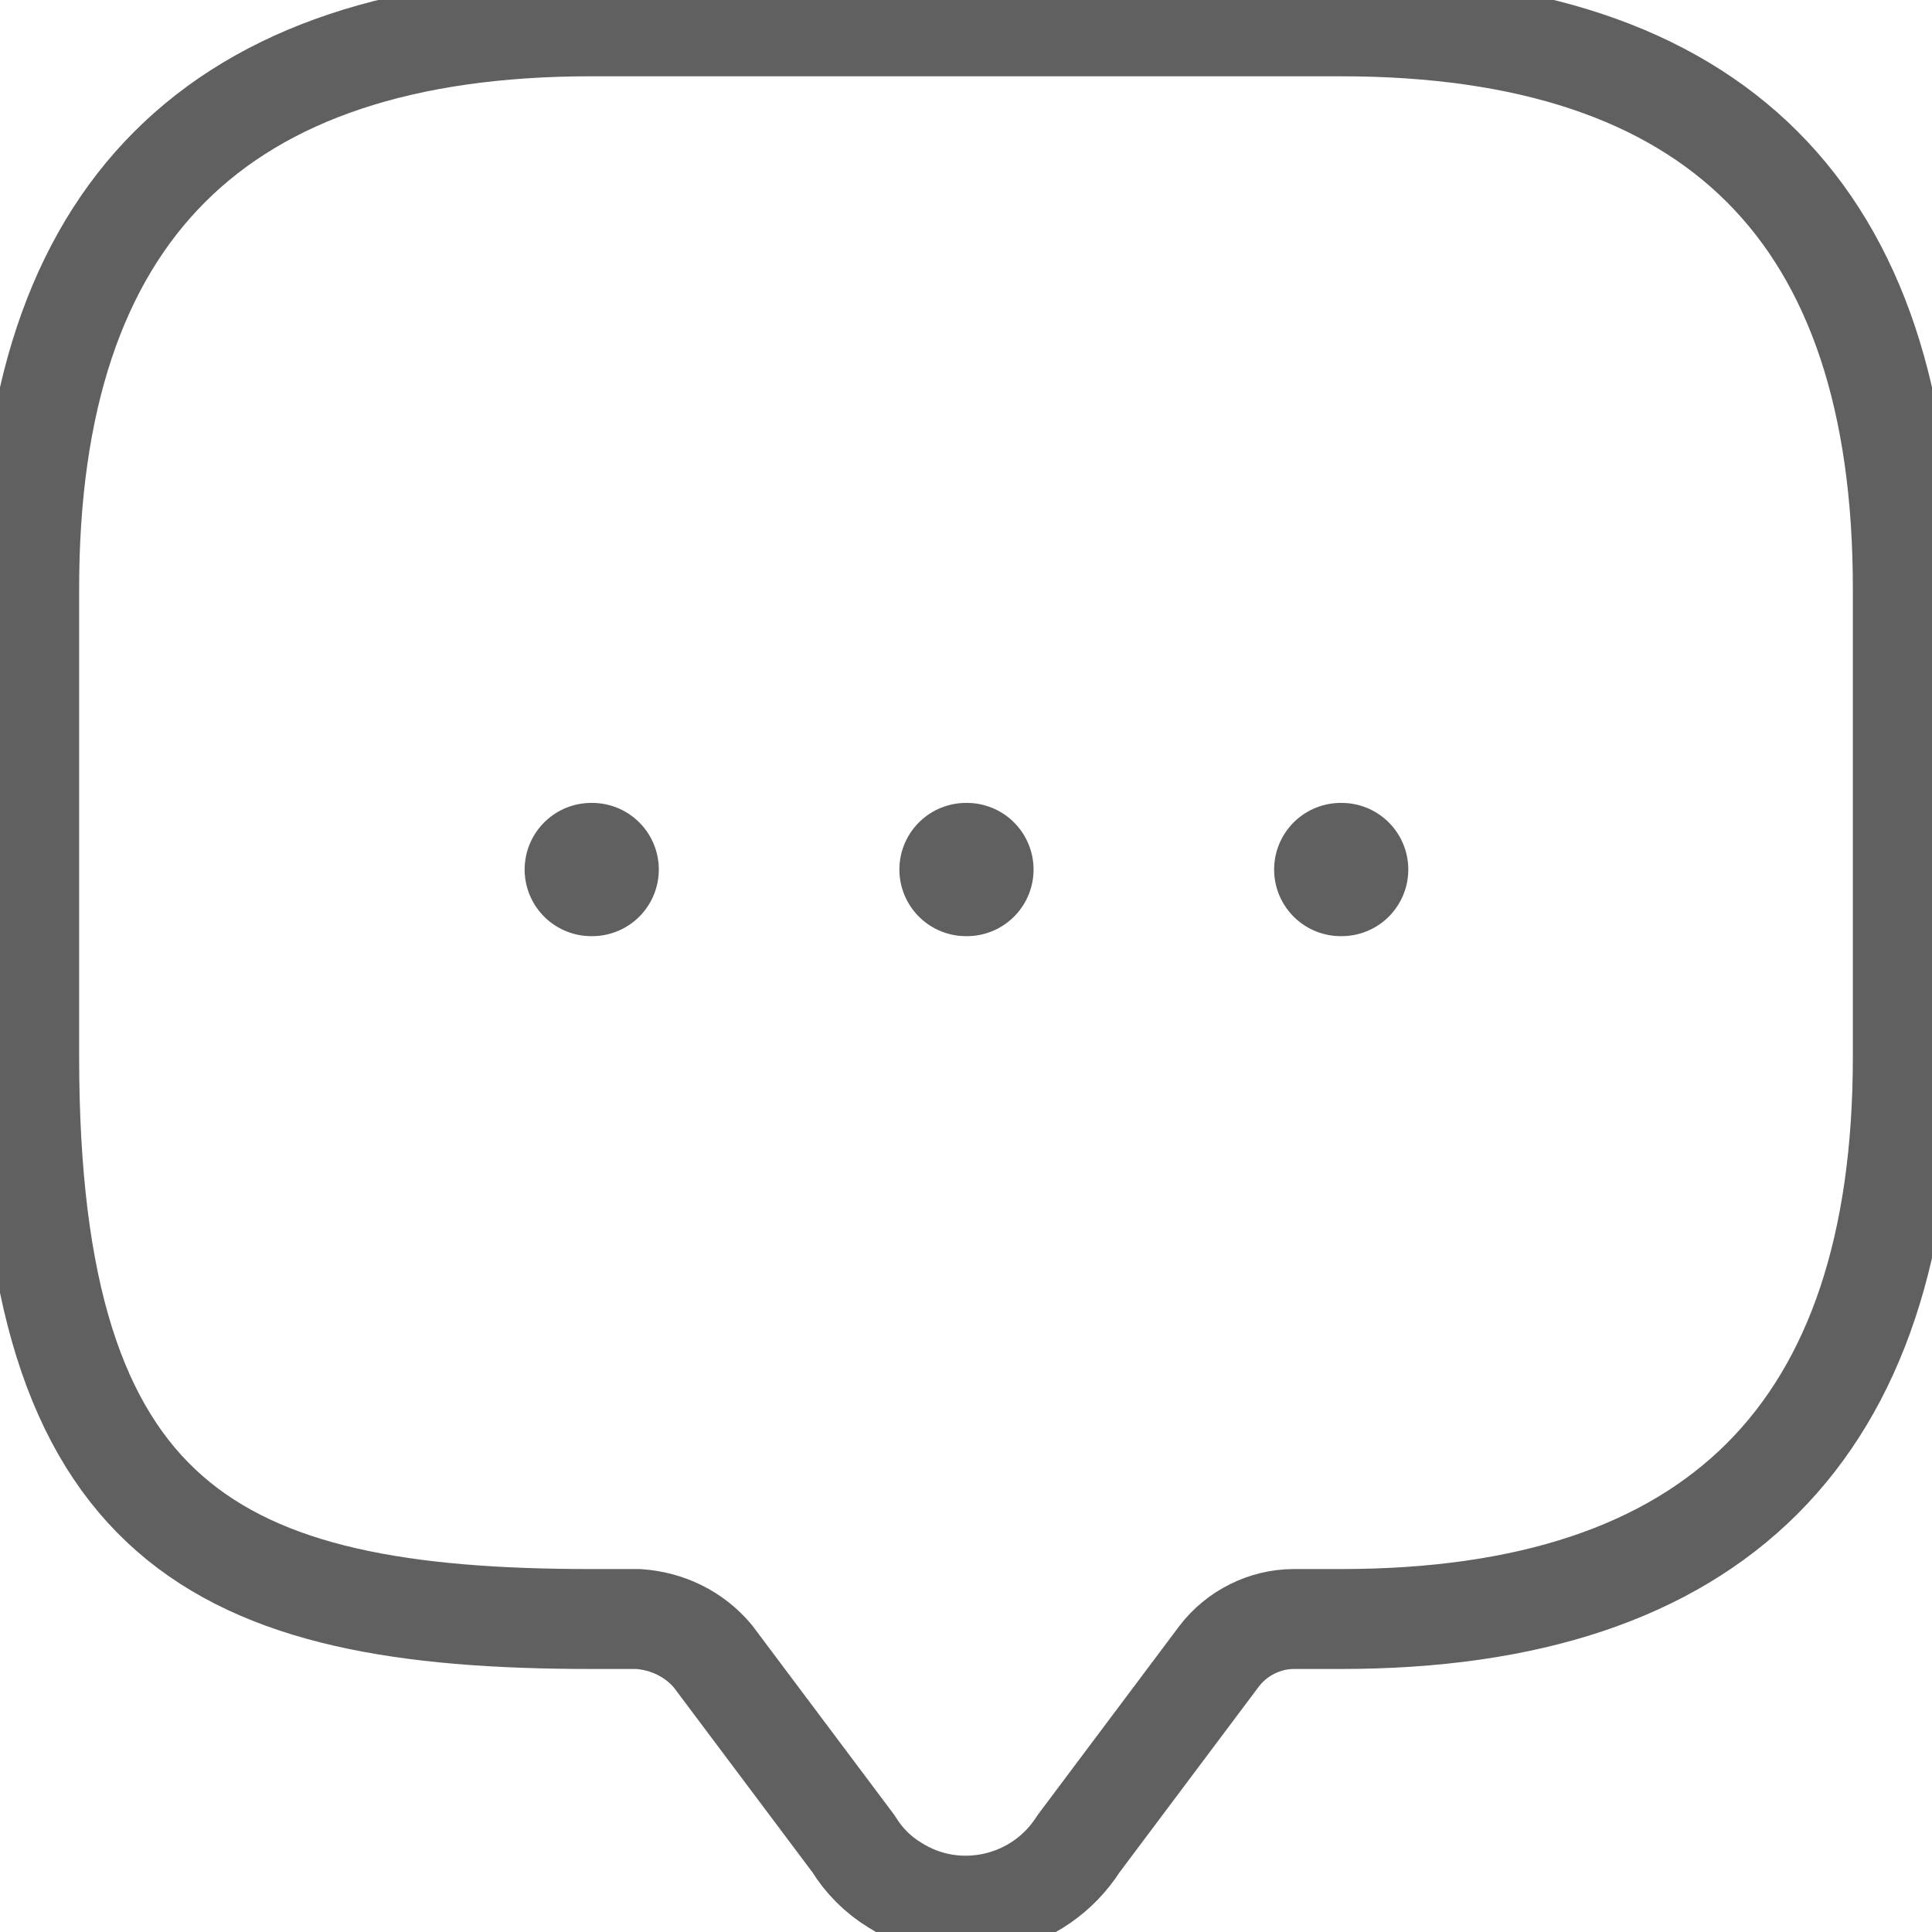 <svg width="29" height="29" viewBox="0 0 29 29" fill="none" xmlns="http://www.w3.org/2000/svg">
<path d="M9.578 24.302H8.875C3.25 24.302 0.438 22.895 0.438 15.864V8.833C0.438 3.208 3.25 0.395 8.875 0.395H20.125C25.75 0.395 28.562 3.208 28.562 8.833V15.864C28.562 21.489 25.75 24.302 20.125 24.302H19.422C18.986 24.302 18.564 24.512 18.297 24.864L16.188 27.677C15.597 28.605 14.359 28.886 13.431 28.295C13.178 28.141 12.967 27.93 12.812 27.677L10.703 24.864C10.422 24.526 10.014 24.33 9.578 24.302Z" stroke="#606060" stroke-width="1.5" stroke-linecap="round" stroke-linejoin="round"/>
<path d="M20.125 13.052H20.139" stroke="#606060" stroke-width="2" stroke-linecap="round" stroke-linejoin="round"/>
<path d="M14.5 13.052H14.514" stroke="#606060" stroke-width="2" stroke-linecap="round" stroke-linejoin="round"/>
<path d="M8.875 13.052H8.889" stroke="#606060" stroke-width="2" stroke-linecap="round" stroke-linejoin="round"/>
</svg>
